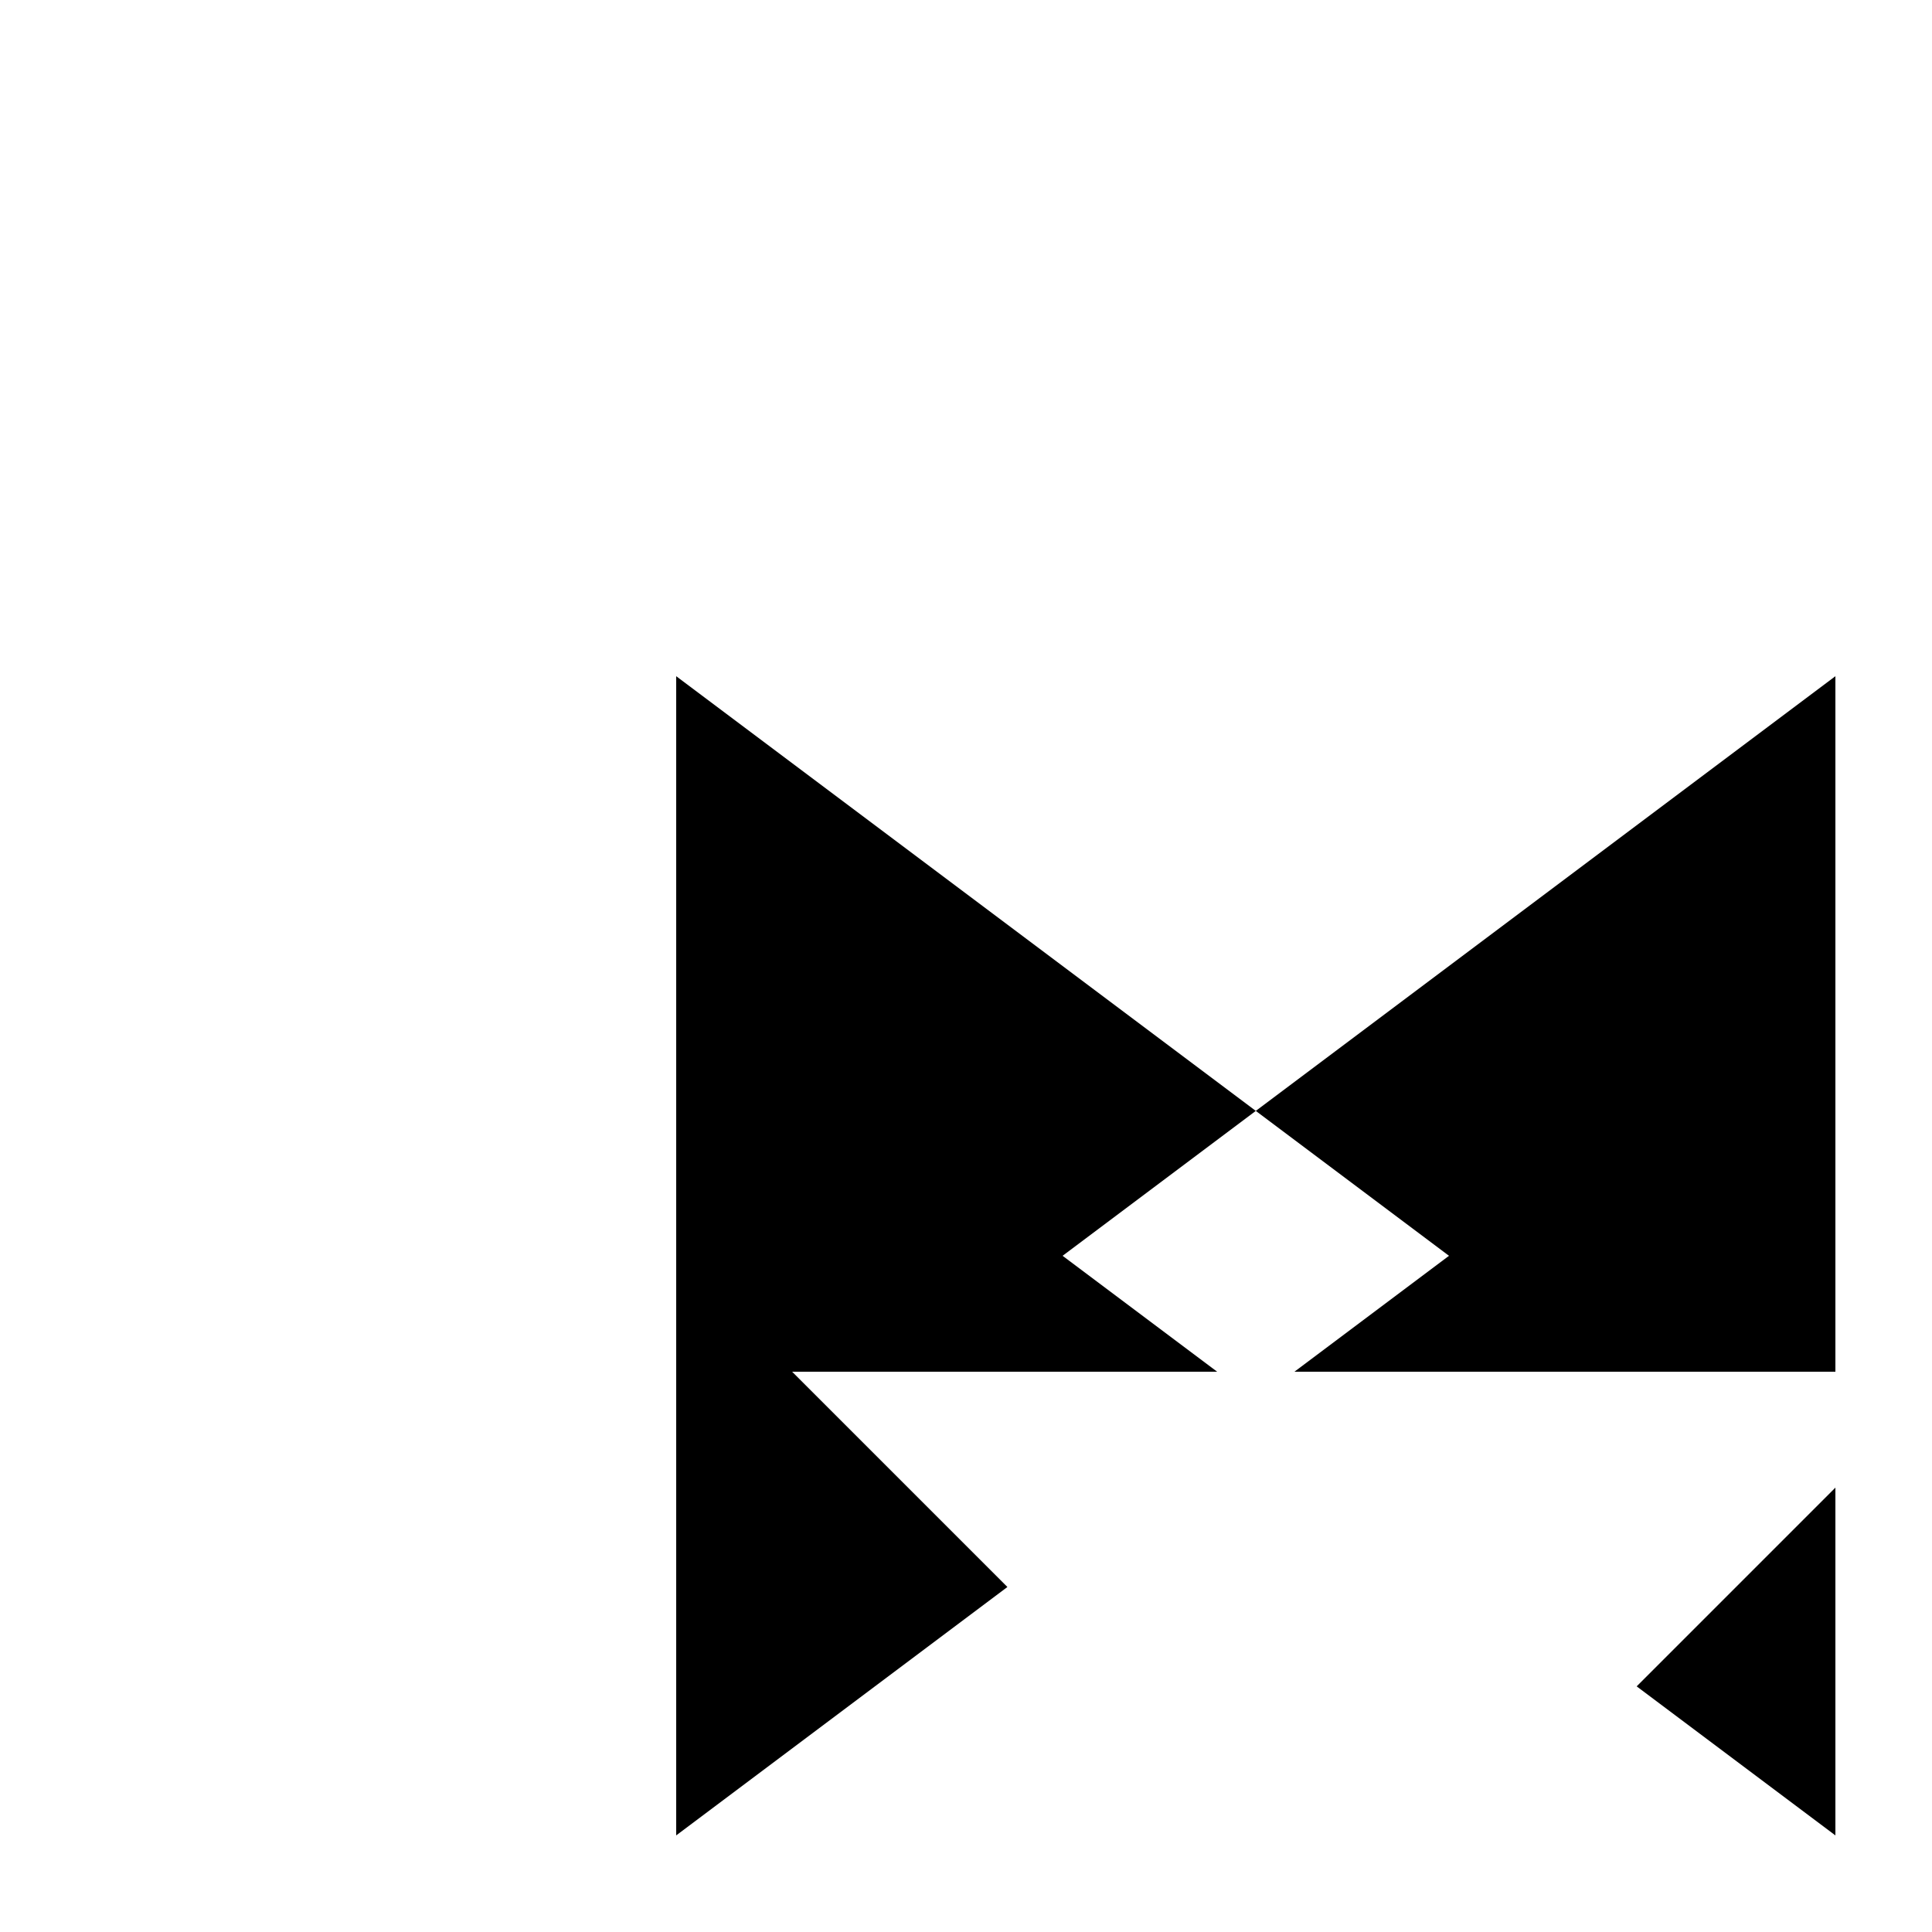 <svg xmlns="http://www.w3.org/2000/svg" viewBox="-100 -100 500 500"><path style="fill:#000000" d="M 225 187.5 L 75 75 L 75 375 L 160.714 310.714 L 105 255 L 215 255 L 175 225 M 375 255 L 375 75 L 225 187.5 L 275 225 L 235 255 M 323.571 336.429 L 375 285 L 375 375"/></svg>
